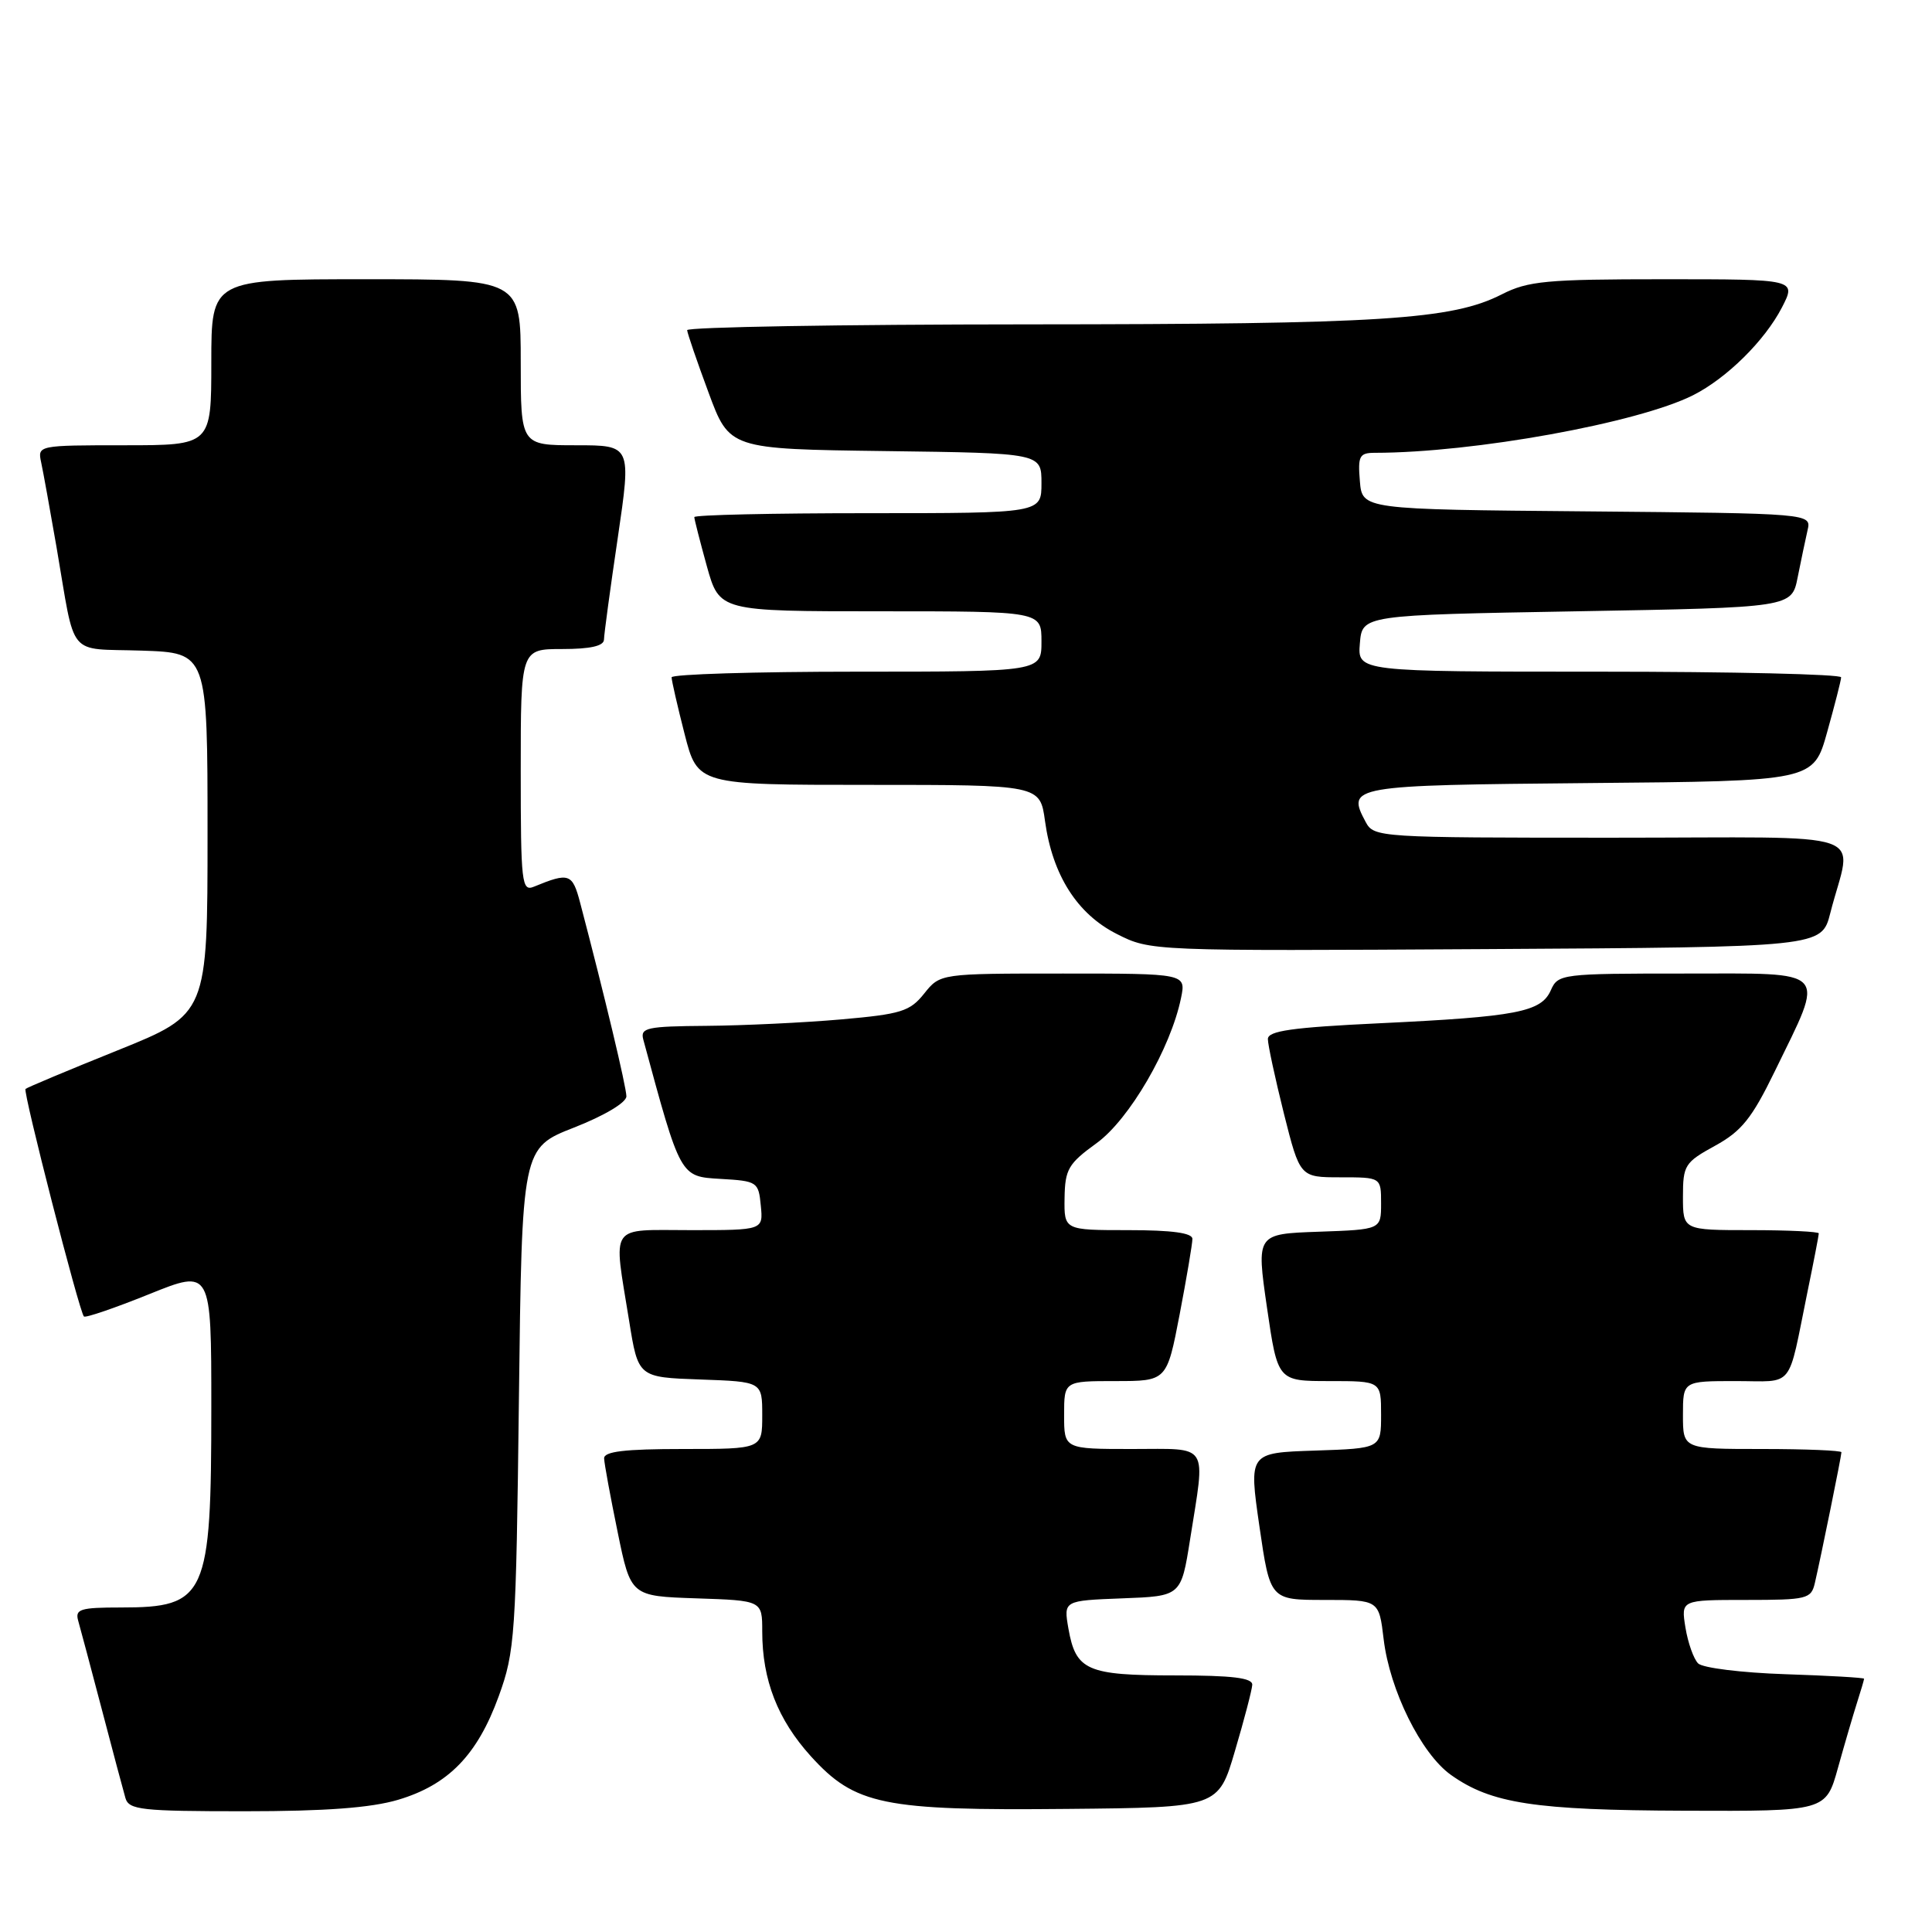 <?xml version="1.0" encoding="UTF-8" standalone="no"?>
<!DOCTYPE svg PUBLIC "-//W3C//DTD SVG 1.1//EN" "http://www.w3.org/Graphics/SVG/1.1/DTD/svg11.dtd" >
<svg xmlns="http://www.w3.org/2000/svg" xmlns:xlink="http://www.w3.org/1999/xlink" version="1.1" viewBox="0 0 256 256">
 <g >
 <path fill="currentColor"
d=" M 52.76 238.48 C 59.41 236.50 63.26 232.54 66.08 224.77 C 68.24 218.82 68.38 216.80 68.76 185.31 C 69.16 152.11 69.16 152.11 76.08 149.40 C 80.09 147.83 83.00 146.09 83.00 145.27 C 83.00 144.05 80.13 132.01 76.88 119.65 C 75.85 115.72 75.42 115.57 70.75 117.49 C 69.13 118.16 69.00 117.05 69.00 102.11 C 69.00 86.00 69.00 86.00 74.50 86.00 C 78.22 86.00 80.01 85.60 80.03 84.75 C 80.04 84.06 80.86 77.99 81.86 71.25 C 83.66 59.00 83.66 59.00 76.33 59.00 C 69.00 59.00 69.00 59.00 69.00 48.00 C 69.00 37.00 69.00 37.00 48.50 37.00 C 28.00 37.00 28.00 37.00 28.00 48.00 C 28.00 59.00 28.00 59.00 16.48 59.00 C 5.06 59.00 4.97 59.02 5.45 61.25 C 5.72 62.49 6.63 67.55 7.49 72.50 C 10.06 87.45 8.77 85.88 18.76 86.21 C 27.50 86.50 27.50 86.50 27.50 110.43 C 27.50 134.37 27.50 134.37 15.60 139.17 C 9.06 141.80 3.56 144.11 3.38 144.29 C 3.02 144.65 10.51 173.85 11.12 174.44 C 11.33 174.65 15.21 173.32 19.75 171.49 C 28.00 168.16 28.00 168.16 28.00 186.43 C 28.00 211.57 27.35 213.00 16.00 213.00 C 10.63 213.00 9.93 213.22 10.36 214.75 C 10.64 215.71 12.04 221.00 13.49 226.50 C 14.93 232.00 16.34 237.29 16.62 238.25 C 17.08 239.82 18.72 240.00 32.39 240.00 C 43.13 240.00 49.15 239.55 52.76 238.48 Z  M 163.64 232.00 C 164.86 227.88 165.89 223.94 165.93 223.25 C 165.98 222.33 163.31 222.00 155.69 222.00 C 144.02 222.00 142.55 221.35 141.57 215.79 C 140.93 212.09 140.93 212.09 148.71 211.79 C 156.50 211.50 156.50 211.50 157.69 204.00 C 159.74 191.01 160.38 192.00 150.00 192.00 C 141.00 192.00 141.00 192.00 141.00 187.50 C 141.00 183.00 141.00 183.00 147.81 183.00 C 154.61 183.00 154.61 183.00 156.31 174.16 C 157.24 169.30 158.00 164.80 158.00 164.16 C 158.00 163.37 155.30 163.00 149.50 163.00 C 141.00 163.00 141.00 163.00 141.06 158.75 C 141.12 154.94 141.55 154.19 145.31 151.47 C 149.64 148.33 155.12 138.92 156.49 132.25 C 157.16 129.00 157.16 129.00 140.87 129.00 C 124.58 129.00 124.58 129.00 122.46 131.65 C 120.57 134.02 119.41 134.38 111.43 135.08 C 106.52 135.51 98.51 135.89 93.63 135.93 C 85.69 135.99 84.82 136.18 85.24 137.75 C 90.20 156.06 90.10 155.89 95.48 156.21 C 100.34 156.49 100.51 156.60 100.81 159.75 C 101.13 163.00 101.13 163.00 91.56 163.00 C 80.54 163.00 81.26 161.95 83.36 175.00 C 84.56 182.50 84.56 182.50 92.78 182.79 C 101.00 183.08 101.00 183.08 101.00 187.54 C 101.00 192.00 101.00 192.00 90.50 192.00 C 82.74 192.00 80.01 192.33 80.05 193.25 C 80.07 193.94 80.88 198.32 81.84 203.00 C 83.58 211.50 83.58 211.50 92.29 211.79 C 101.00 212.08 101.00 212.08 101.00 216.17 C 101.00 222.61 103.05 227.86 107.44 232.71 C 113.30 239.17 117.00 239.93 141.47 239.69 C 161.44 239.50 161.44 239.50 163.64 232.00 Z  M 243.54 234.25 C 244.42 231.09 245.56 227.20 246.07 225.60 C 246.58 224.01 247.00 222.58 247.00 222.44 C 247.00 222.30 242.30 222.03 236.55 221.84 C 230.80 221.65 225.61 221.01 225.01 220.41 C 224.42 219.82 223.66 217.68 223.33 215.66 C 222.74 212.00 222.74 212.00 231.35 212.00 C 239.46 212.00 239.99 211.87 240.48 209.75 C 241.28 206.31 244.00 192.93 244.00 192.43 C 244.00 192.20 239.28 192.00 233.50 192.00 C 223.00 192.00 223.00 192.00 223.00 187.50 C 223.00 183.00 223.00 183.00 229.98 183.00 C 237.87 183.00 236.82 184.31 239.50 171.18 C 240.33 167.16 241.00 163.67 241.00 163.43 C 241.00 163.20 236.95 163.00 232.00 163.00 C 223.00 163.00 223.00 163.00 223.00 158.57 C 223.00 154.40 223.24 154.02 227.25 151.82 C 230.77 149.89 232.13 148.19 235.15 141.99 C 241.88 128.16 242.65 129.00 223.26 129.00 C 206.88 129.00 206.45 129.05 205.49 131.22 C 204.21 134.10 201.00 134.72 182.75 135.59 C 171.17 136.14 168.00 136.60 168.00 137.68 C 168.00 138.45 168.96 142.88 170.12 147.54 C 172.25 156.00 172.25 156.00 177.62 156.00 C 183.00 156.00 183.00 156.00 183.00 159.46 C 183.00 162.92 183.00 162.92 174.73 163.21 C 166.47 163.50 166.47 163.50 167.88 173.25 C 169.30 183.00 169.30 183.00 176.15 183.00 C 183.00 183.00 183.00 183.00 183.00 187.46 C 183.00 191.92 183.00 191.92 174.23 192.21 C 165.47 192.50 165.47 192.50 166.88 202.25 C 168.30 212.00 168.30 212.00 175.51 212.00 C 182.72 212.00 182.72 212.00 183.34 217.19 C 184.14 223.95 188.31 232.37 192.25 235.18 C 197.59 238.98 203.34 239.86 223.22 239.93 C 241.94 240.00 241.94 240.00 243.54 234.25 Z  M 242.52 121.00 C 245.39 109.72 249.10 111.00 213.55 111.00 C 182.70 111.00 182.05 110.96 180.96 108.92 C 178.40 104.13 178.89 104.05 210.61 103.76 C 240.30 103.50 240.30 103.50 242.11 97.00 C 243.11 93.42 243.95 90.16 243.96 89.75 C 243.98 89.34 229.57 89.00 211.94 89.00 C 179.88 89.00 179.88 89.00 180.19 85.25 C 180.50 81.50 180.50 81.50 208.96 81.00 C 237.41 80.50 237.41 80.50 238.20 76.50 C 238.64 74.30 239.23 71.49 239.51 70.26 C 240.03 68.03 240.03 68.03 210.27 67.76 C 180.50 67.50 180.50 67.50 180.19 63.75 C 179.91 60.41 180.13 60.00 182.19 60.00 C 195.25 59.99 217.02 56.05 224.34 52.37 C 228.80 50.12 233.84 45.14 236.11 40.75 C 238.04 37.00 238.04 37.00 220.48 37.00 C 204.90 37.00 202.48 37.23 199.00 39.00 C 192.39 42.37 183.15 42.96 136.25 42.98 C 111.36 42.99 91.02 43.34 91.05 43.75 C 91.08 44.16 92.35 47.88 93.88 52.00 C 96.65 59.50 96.65 59.50 117.32 59.77 C 138.00 60.04 138.00 60.04 138.00 64.02 C 138.00 68.00 138.00 68.00 115.00 68.00 C 102.35 68.00 92.00 68.23 92.00 68.52 C 92.00 68.80 92.75 71.72 93.66 75.02 C 95.33 81.00 95.33 81.00 116.66 81.00 C 138.00 81.00 138.00 81.00 138.00 85.00 C 138.00 89.00 138.00 89.00 113.50 89.00 C 100.03 89.00 89.00 89.34 88.99 89.75 C 88.99 90.16 89.76 93.54 90.71 97.25 C 92.44 104.00 92.44 104.00 115.13 104.00 C 137.81 104.00 137.81 104.00 138.47 108.80 C 139.46 115.96 142.73 121.11 147.99 123.76 C 152.46 126.02 152.50 126.02 196.92 125.76 C 241.37 125.50 241.37 125.50 242.52 121.00 Z "/>
</g>
</svg>